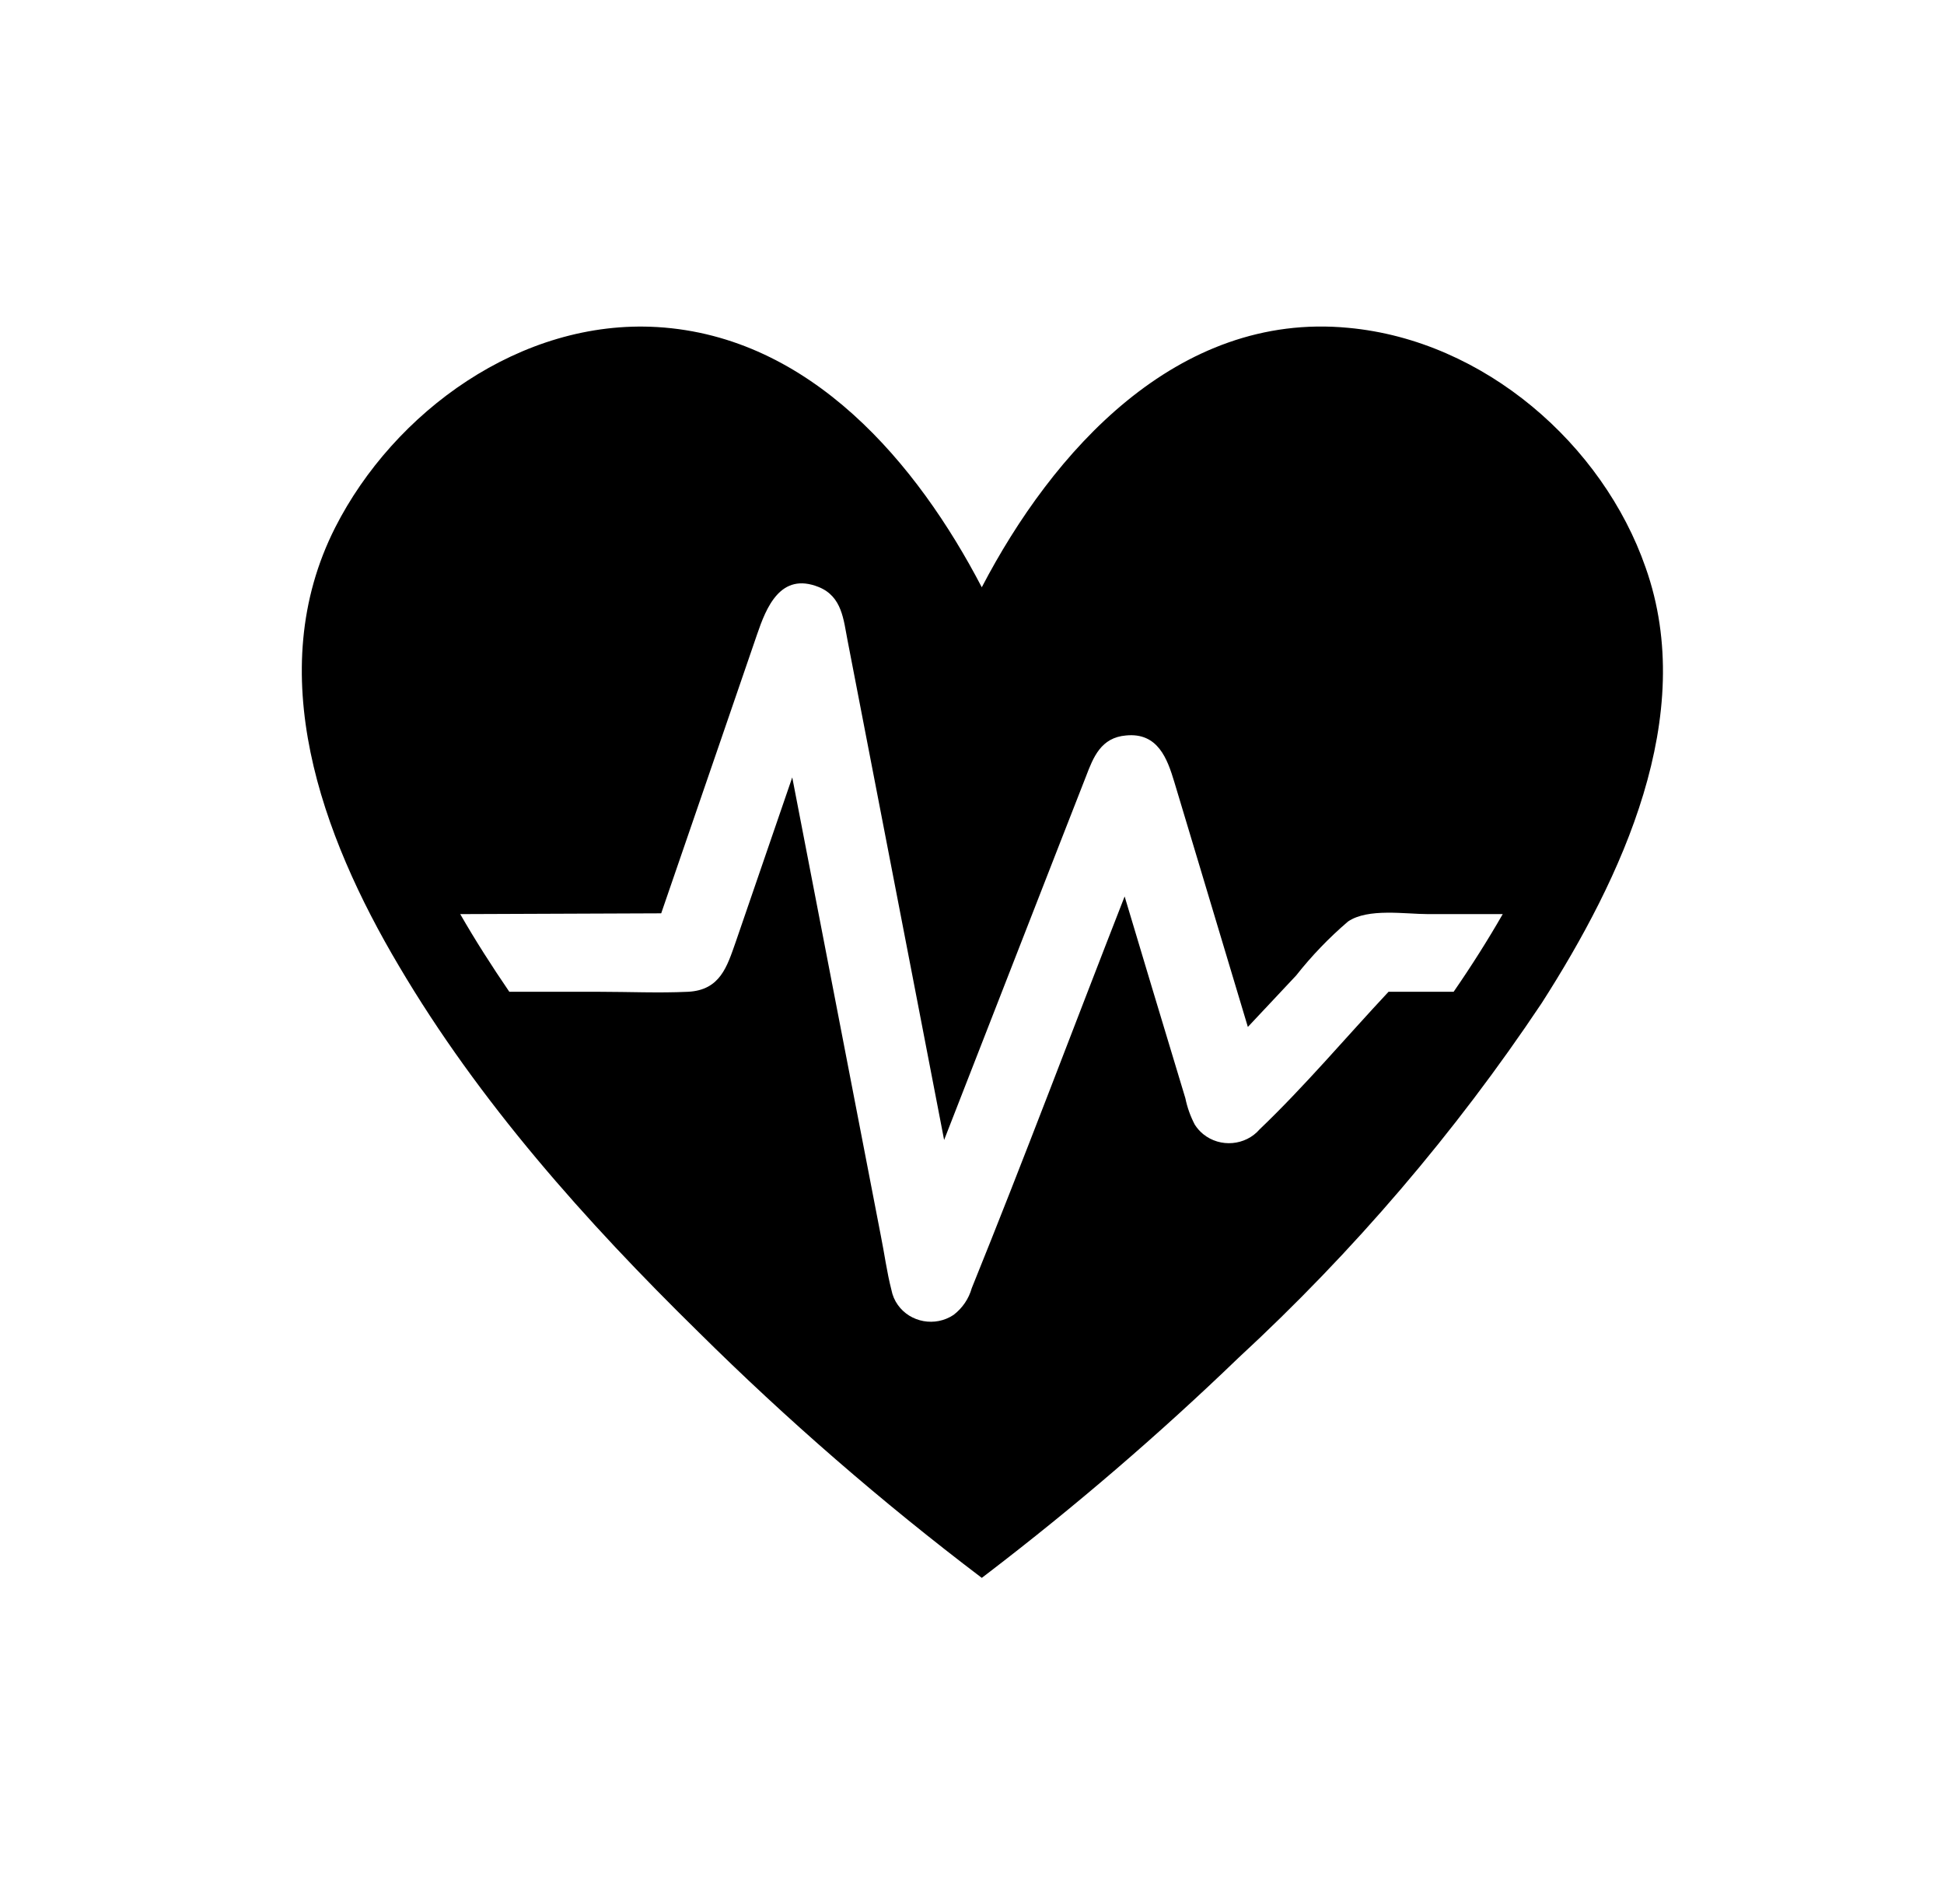 <svg width="97" height="95" xmlns="http://www.w3.org/2000/svg" xmlns:xlink="http://www.w3.org/1999/xlink" xml:space="preserve" overflow="hidden"><g transform="translate(-997 -513)"><g><g><g><g><path d="M46.771 77.5C51.019 74.147 55.072 70.553 58.91 66.737 64.473 61.437 69.393 55.499 73.567 49.048 77.442 42.809 81.142 34.71 78.595 27.309 76.531 21.187 70.806 15.984 64.228 15.355 55.916 14.531 49.9 21.564 46.5 28.297 43.39 22.136 38.246 15.781 30.816 15.316 24.219 14.909 18.077 19.549 15.238 25.313 11.683 32.55 14.58 40.688 18.319 47.188 22.194 53.969 27.348 59.927 32.792 65.439 37.084 69.83 41.663 73.93 46.5 77.713ZM31 44.562 33.906 35.844 35.631 30.661C36.076 29.314 36.764 27.512 38.624 28.288 39.748 28.762 39.816 29.925 40.009 30.942L40.813 35.233 43.138 47.633 44.679 55.868 50.297 41.007 51.538 37.733C51.896 36.764 52.264 35.795 53.475 35.689 55.015 35.534 55.471 36.851 55.81 38.014L57.001 42.102 59.365 50.23 61.7 47.663C62.447 46.685 63.287 45.783 64.209 44.969 65.177 44.291 66.97 44.601 68.084 44.601L71.688 44.601C70.971 45.89 70.176 47.188 69.314 48.476L66.166 48.476C64.102 50.753 62.126 53.175 59.937 55.335 59.25 56.156 58.028 56.264 57.207 55.578 57.046 55.442 56.908 55.282 56.798 55.102 56.587 54.686 56.434 54.243 56.343 53.785L54.725 48.253 53.407 43.72C50.937 50.239 48.563 56.769 46.016 63.259 45.873 63.788 45.564 64.257 45.134 64.596 44.252 65.202 43.046 64.978 42.44 64.096 42.285 63.871 42.18 63.615 42.131 63.347 41.908 62.455 41.792 61.525 41.617 60.634L39.167 47.556 37.336 37.781 34.604 45.987C34.187 47.207 33.858 48.399 32.288 48.476 30.864 48.544 29.431 48.476 28.016 48.476L23.657 48.476C22.804 47.188 22 45.89 21.283 44.601Z" fill="#000000" fill-rule="nonzero" fill-opacity="1" transform="matrix(1.032 0 0 1 998 514)"/></g></g></g></g></g></svg>